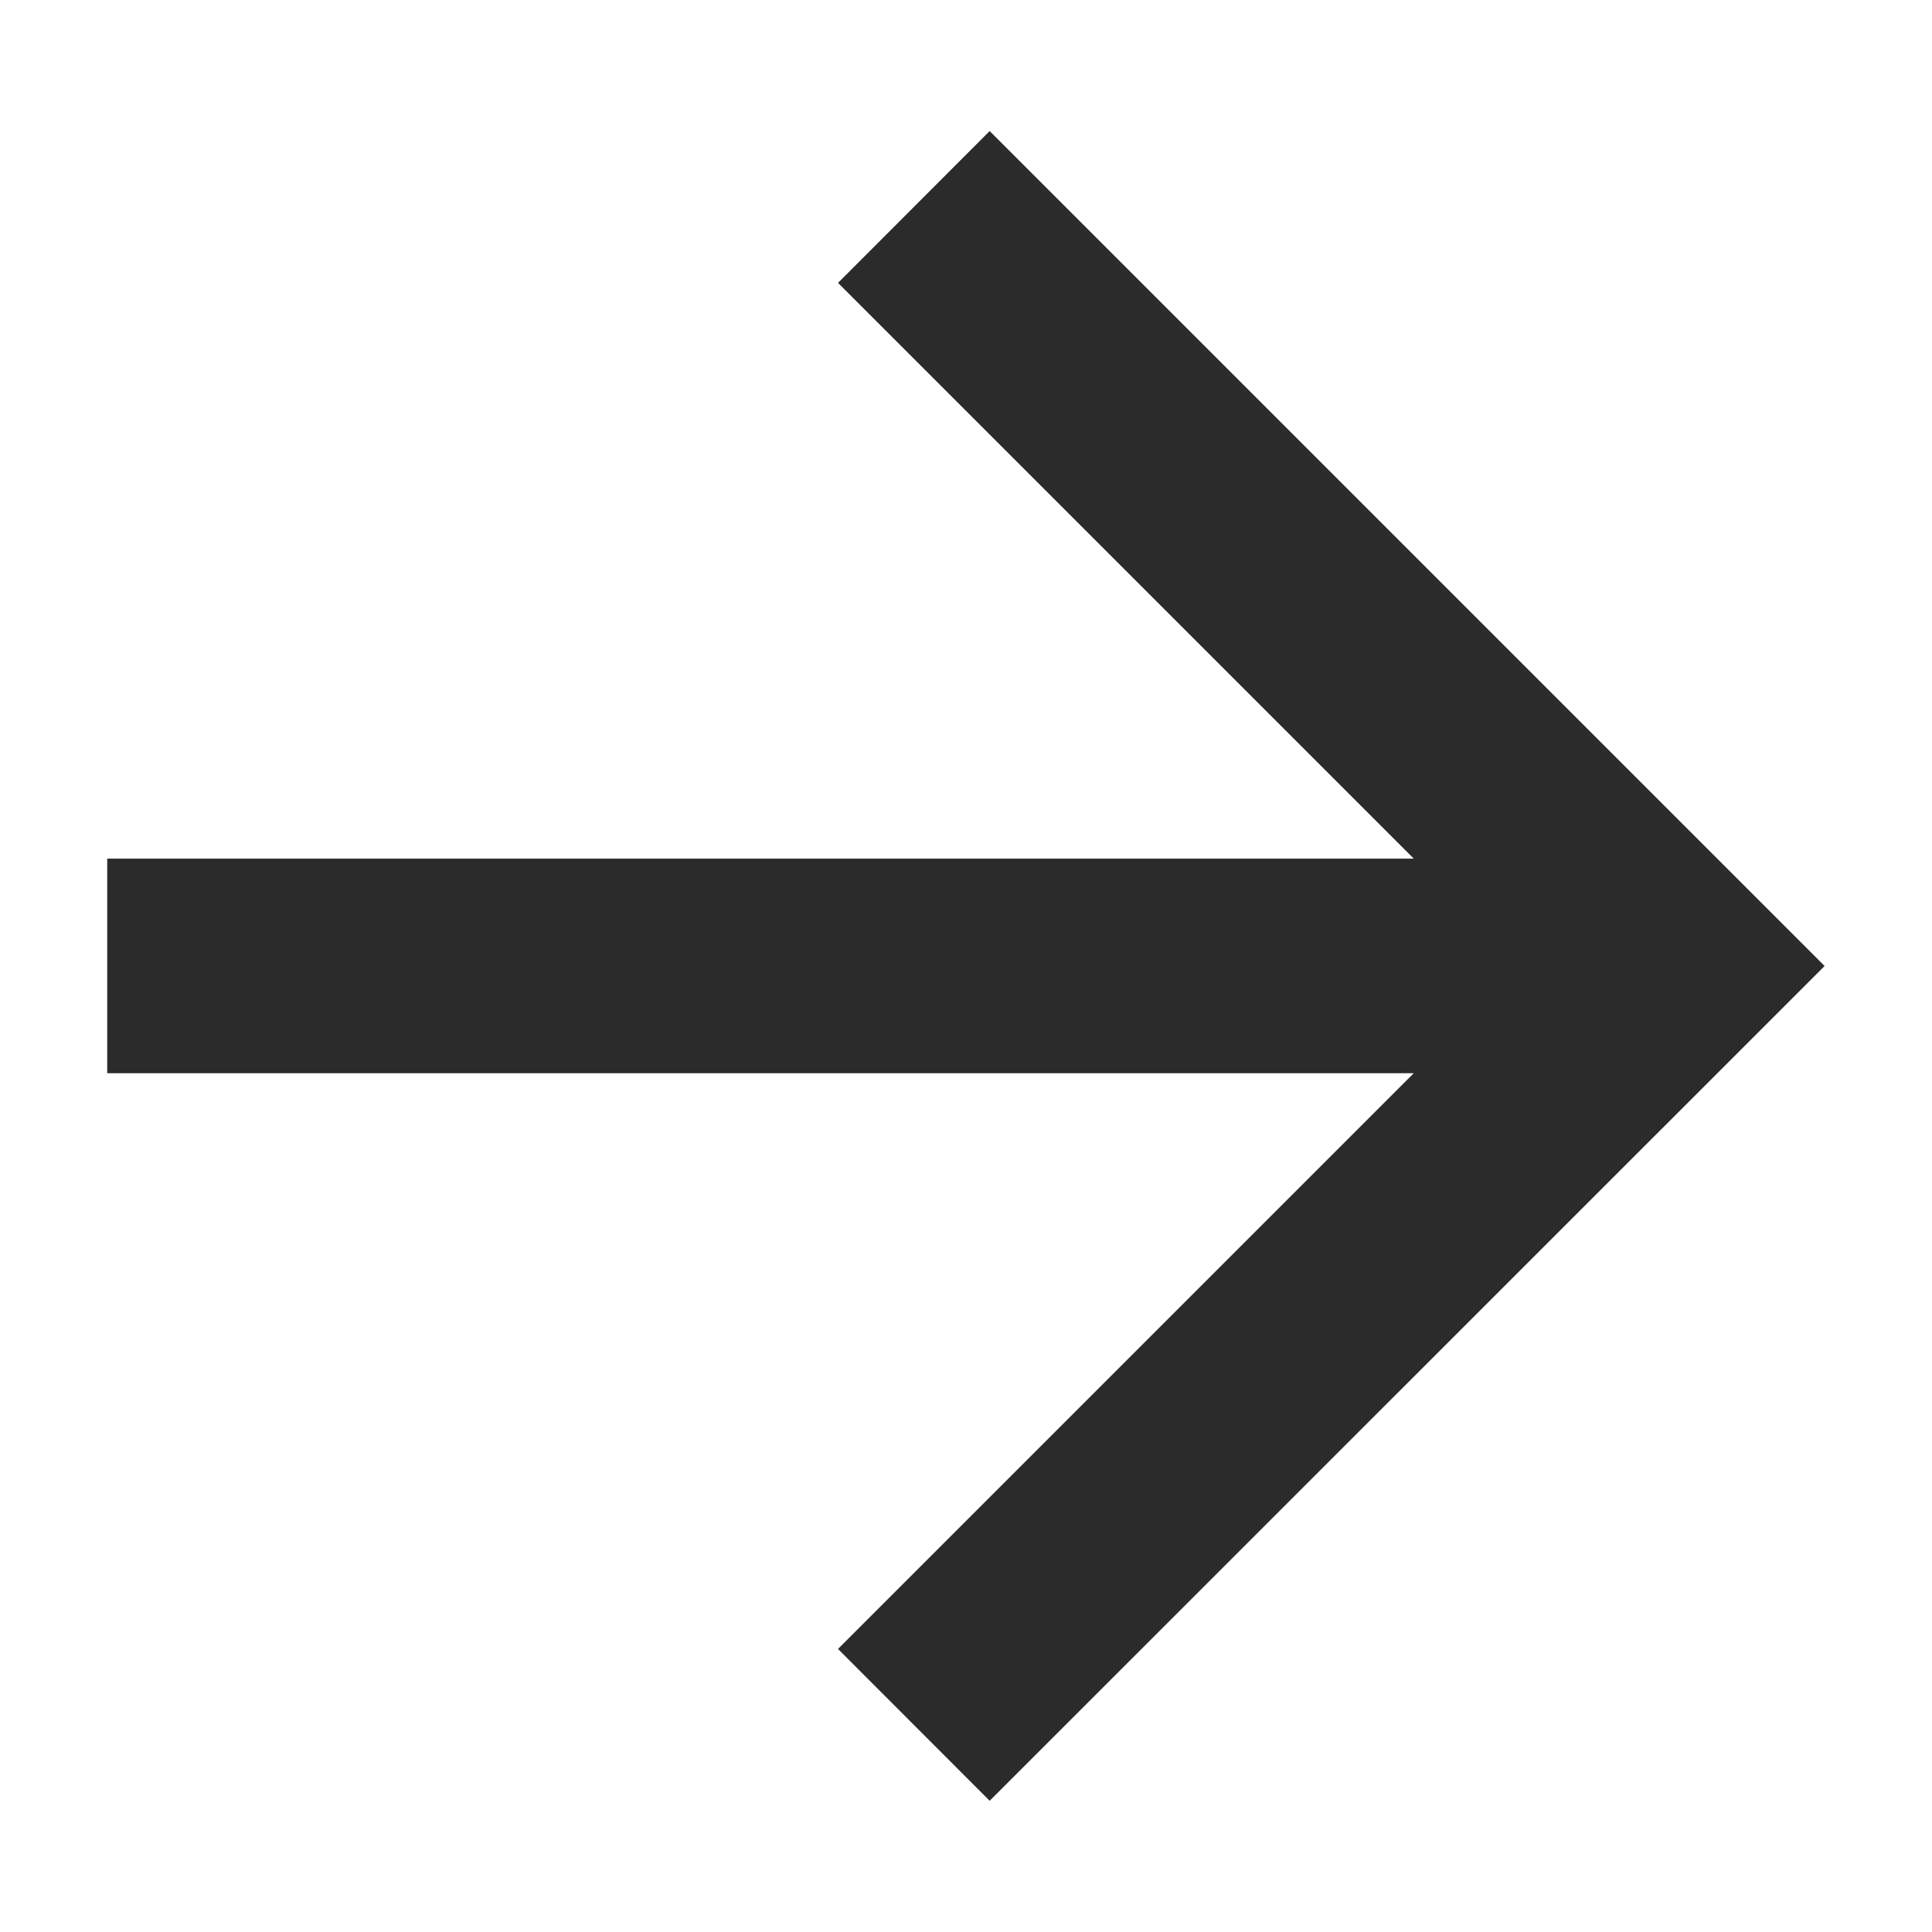 <svg width="12" height="12" viewBox="0 0 12 12" fill="none" xmlns="http://www.w3.org/2000/svg">
<path d="M8.781 5.333L5.205 1.757L6.147 0.814L11.333 6L6.147 11.185L5.205 10.242L8.781 6.666H0.666V5.333H8.781Z" fill="#2B2B2B"/>
</svg>
